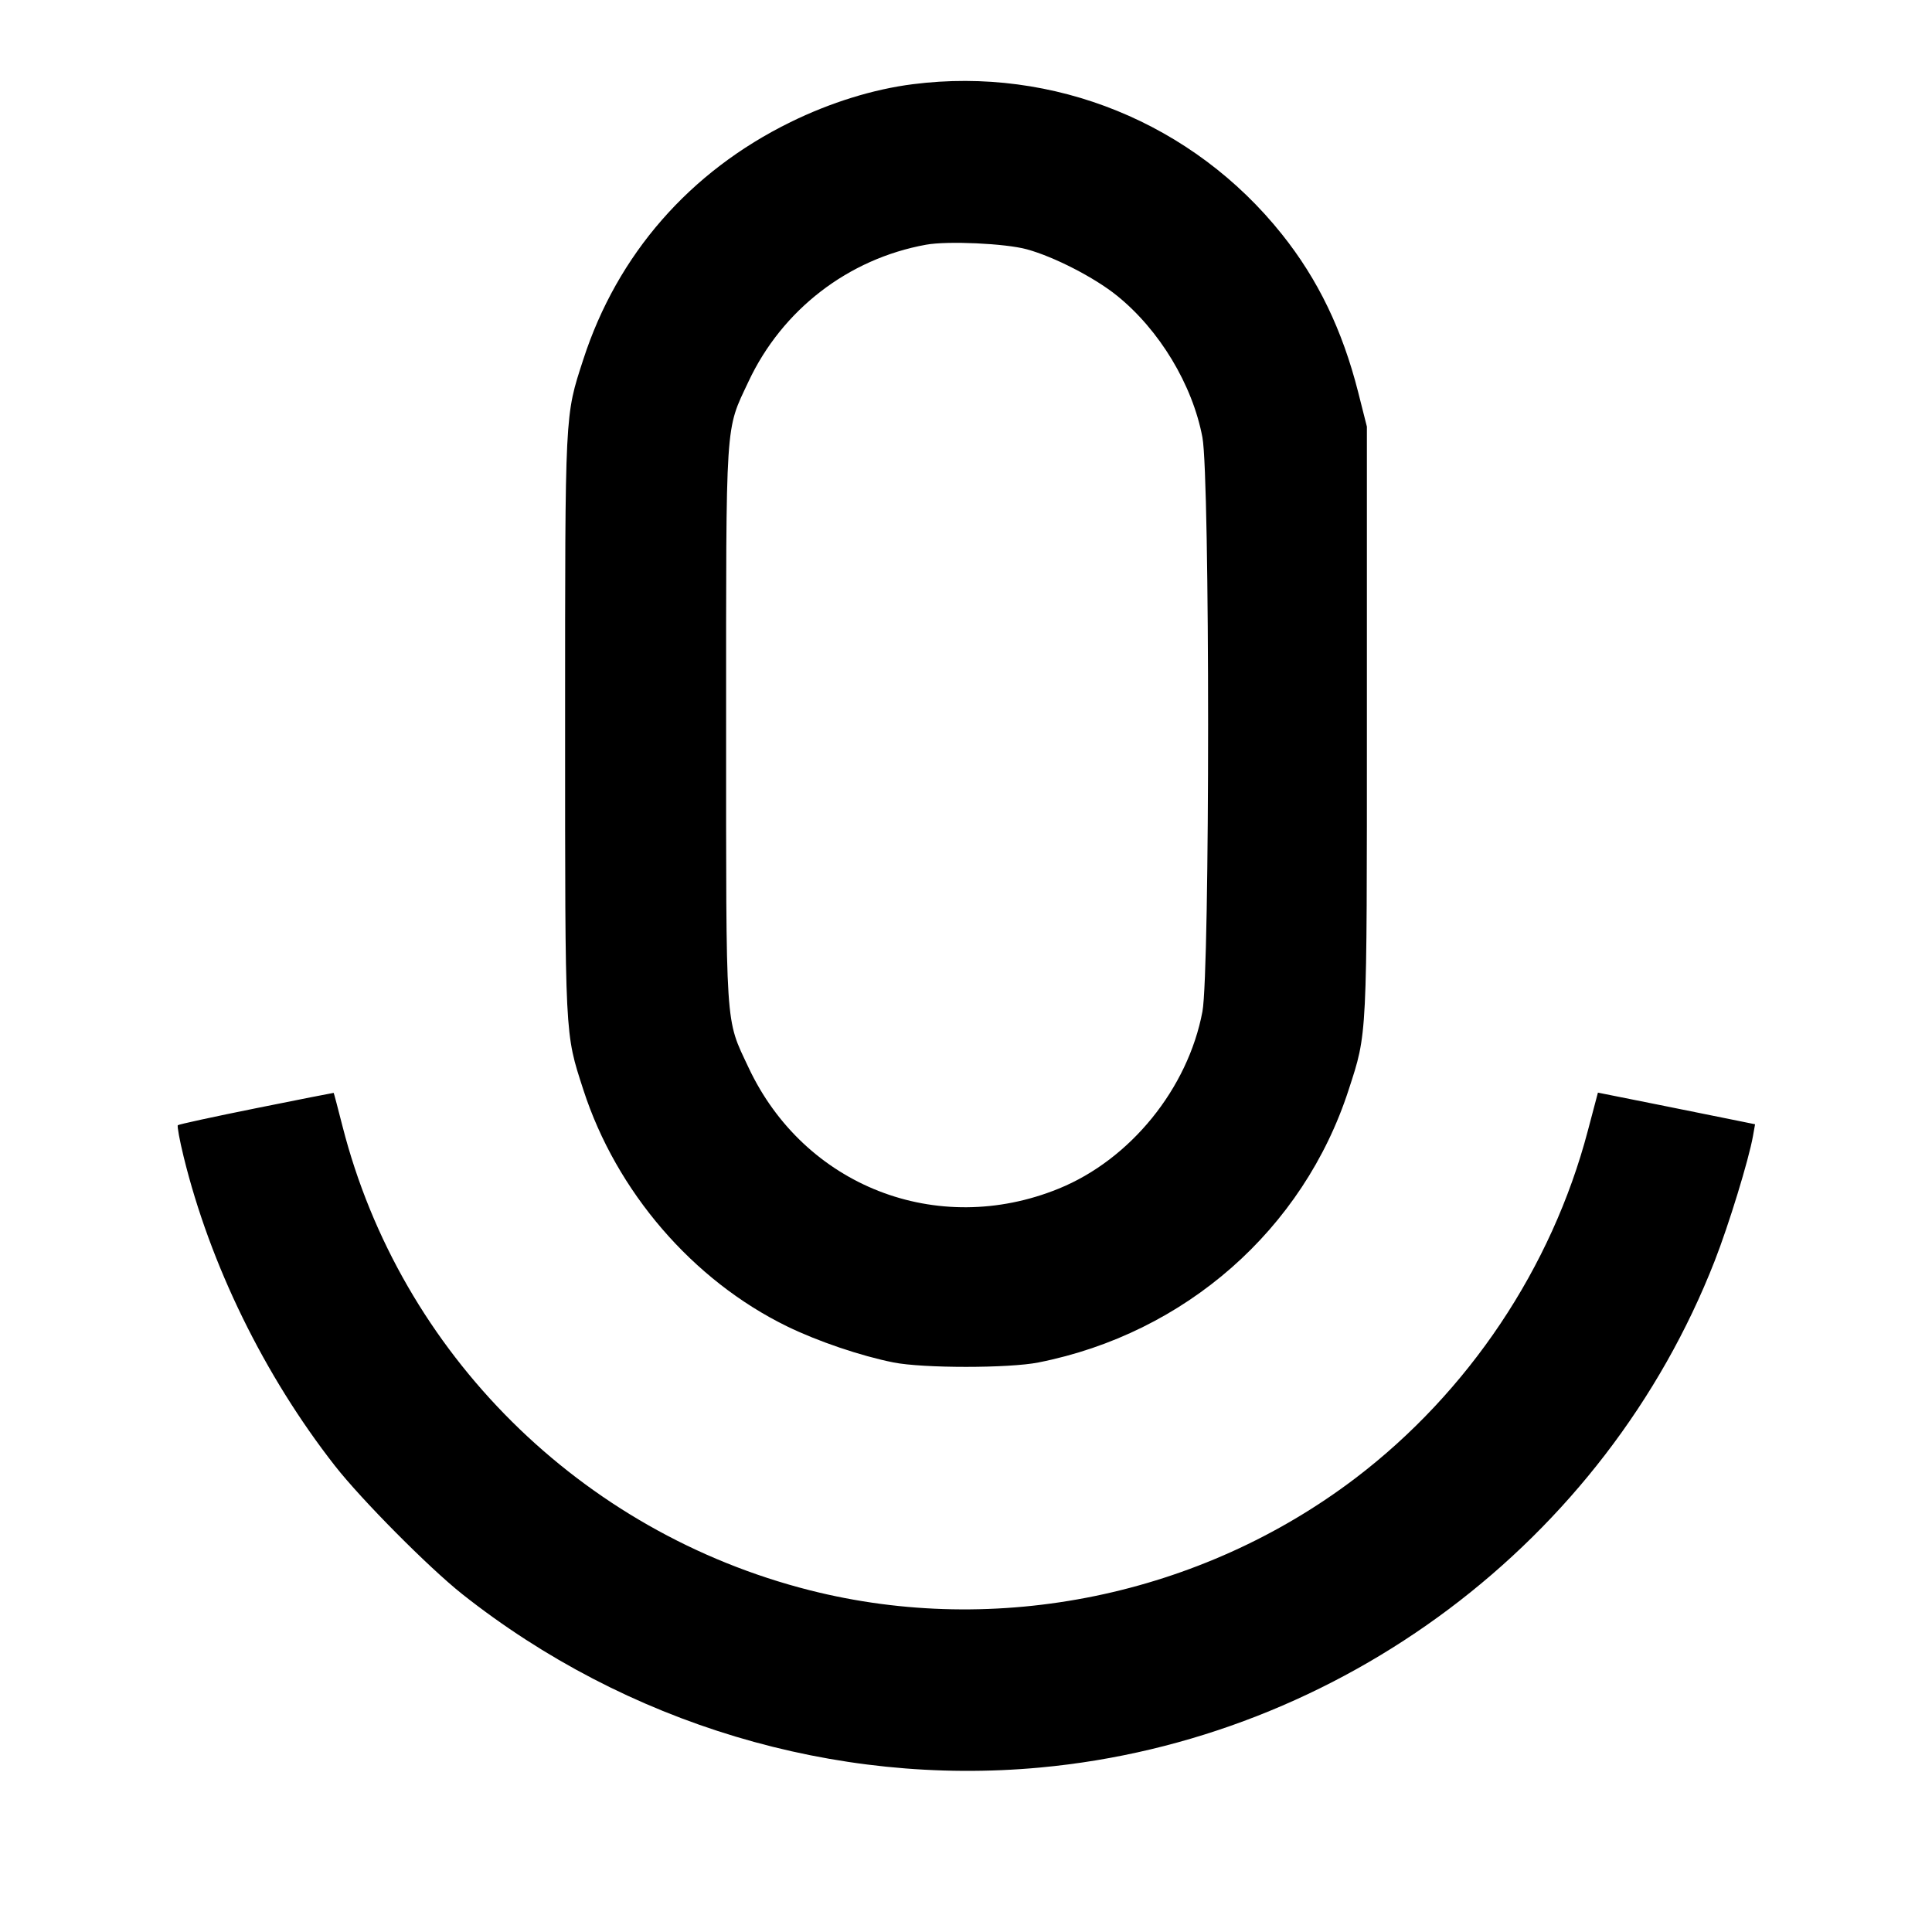 <svg viewBox="0 0 24 24" xmlns="http://www.w3.org/2000/svg"><path d="M11.340 1.046 C 10.849 1.108,10.317 1.273,9.820 1.517 C 8.568 2.131,7.668 3.162,7.246 4.465 C 7.015 5.178,7.020 5.075,7.020 9.000 C 7.020 12.928,7.015 12.821,7.247 13.539 C 7.656 14.802,8.605 15.904,9.776 16.476 C 10.159 16.663,10.693 16.844,11.100 16.925 C 11.468 16.998,12.532 16.998,12.900 16.925 C 14.723 16.564,16.191 15.273,16.753 13.539 C 16.986 12.821,16.980 12.932,16.980 8.960 L 16.980 5.300 16.871 4.869 C 16.675 4.098,16.372 3.471,15.926 2.912 C 14.822 1.527,13.090 0.823,11.340 1.046 M12.756 3.097 C 13.093 3.189,13.595 3.447,13.873 3.671 C 14.402 4.096,14.814 4.779,14.937 5.434 C 15.031 5.935,15.031 12.065,14.937 12.566 C 14.757 13.522,14.042 14.404,13.151 14.766 C 11.642 15.380,9.989 14.734,9.298 13.260 C 9.007 12.639,9.020 12.844,9.020 9.000 C 9.020 5.156,9.007 5.361,9.298 4.740 C 9.716 3.848,10.537 3.215,11.503 3.040 C 11.770 2.991,12.491 3.024,12.756 3.097 M3.184 13.766 C 2.658 13.872,2.219 13.967,2.209 13.978 C 2.199 13.988,2.231 14.164,2.281 14.368 C 2.610 15.711,3.282 17.085,4.160 18.208 C 4.492 18.632,5.326 19.472,5.740 19.801 C 7.779 21.415,10.369 22.193,12.920 21.957 C 16.655 21.612,19.939 19.146,21.300 15.665 C 21.475 15.218,21.723 14.410,21.776 14.113 L 21.802 13.966 21.591 13.923 C 21.475 13.899,21.036 13.811,20.615 13.726 L 19.850 13.573 19.724 14.049 C 19.276 15.749,18.243 17.292,16.841 18.360 C 14.919 19.822,12.384 20.344,10.060 19.755 C 7.214 19.034,4.975 16.811,4.255 13.992 C 4.197 13.765,4.148 13.578,4.145 13.576 C 4.142 13.575,3.710 13.660,3.184 13.766 " stroke="none" fill-rule="evenodd" fill="black"></path></svg>